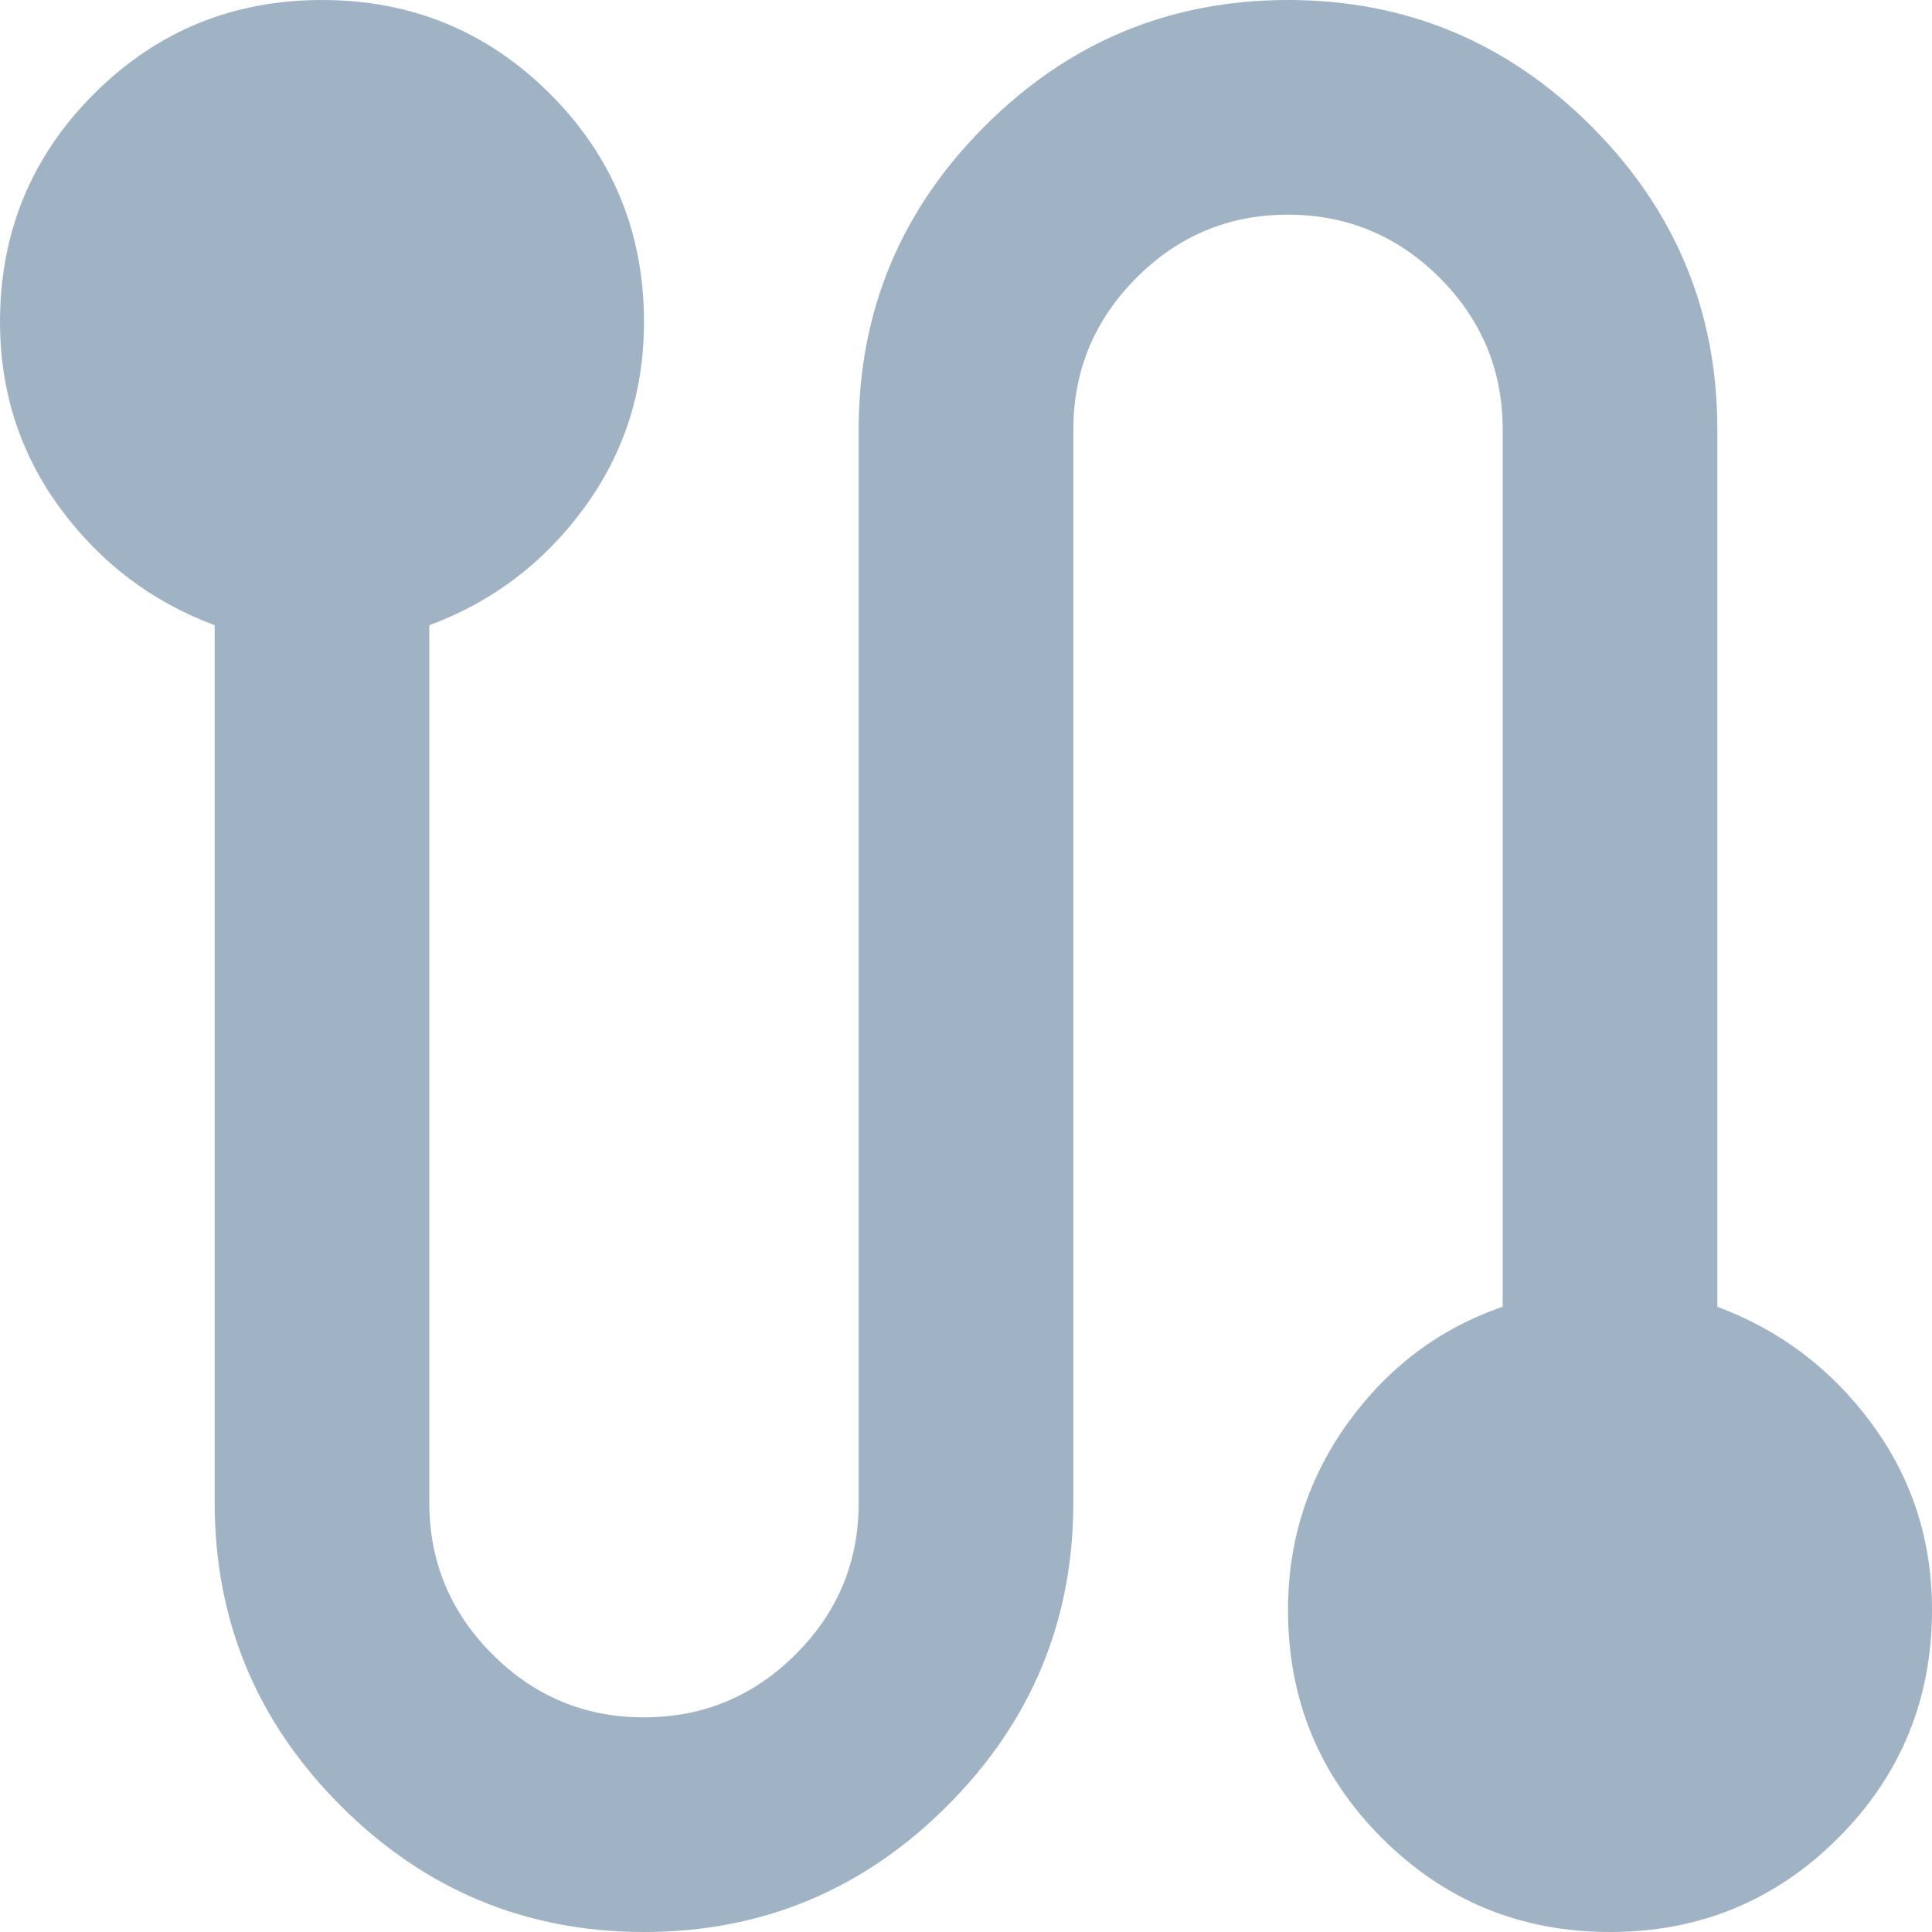 <svg width="18" height="18" viewBox="0 0 18 18" fill="none" xmlns="http://www.w3.org/2000/svg">
<path d="M6 18C4.9 18 3.958 17.608 3.175 16.825C2.392 16.042 2 15.1 2 14V5.825C1.417 5.608 0.938 5.246 0.563 4.738C0.188 4.23 0.001 3.651 0 3C0 2.167 0.292 1.458 0.875 0.875C1.458 0.292 2.167 0 3 0C3.833 0 4.542 0.292 5.125 0.875C5.708 1.458 6 2.167 6 3C6 3.65 5.813 4.229 5.438 4.738C5.063 5.247 4.584 5.609 4 5.825V14C4 14.55 4.196 15.021 4.588 15.413C4.98 15.805 5.451 16.001 6 16C6.55 16 7.021 15.804 7.413 15.413C7.805 15.022 8.001 14.551 8 14V4C8 2.9 8.392 1.958 9.175 1.175C9.958 0.392 10.9 0 12 0C13.1 0 14.042 0.392 14.825 1.175C15.608 1.958 16 2.9 16 4V12.175C16.583 12.392 17.063 12.754 17.438 13.263C17.813 13.772 18.001 14.351 18 15C18 15.833 17.708 16.542 17.125 17.125C16.542 17.708 15.833 18 15 18C14.167 18 13.458 17.708 12.875 17.125C12.292 16.542 12 15.833 12 15C12 14.35 12.188 13.767 12.563 13.25C12.938 12.733 13.417 12.375 14 12.175V4C14 3.45 13.804 2.979 13.413 2.588C13.022 2.197 12.551 2.001 12 2C11.45 2 10.979 2.196 10.588 2.588C10.197 2.98 10.001 3.451 10 4V14C10 15.1 9.608 16.042 8.825 16.825C8.042 17.608 7.1 18 6 18Z" fill="#A0B3C4"/>
</svg>
